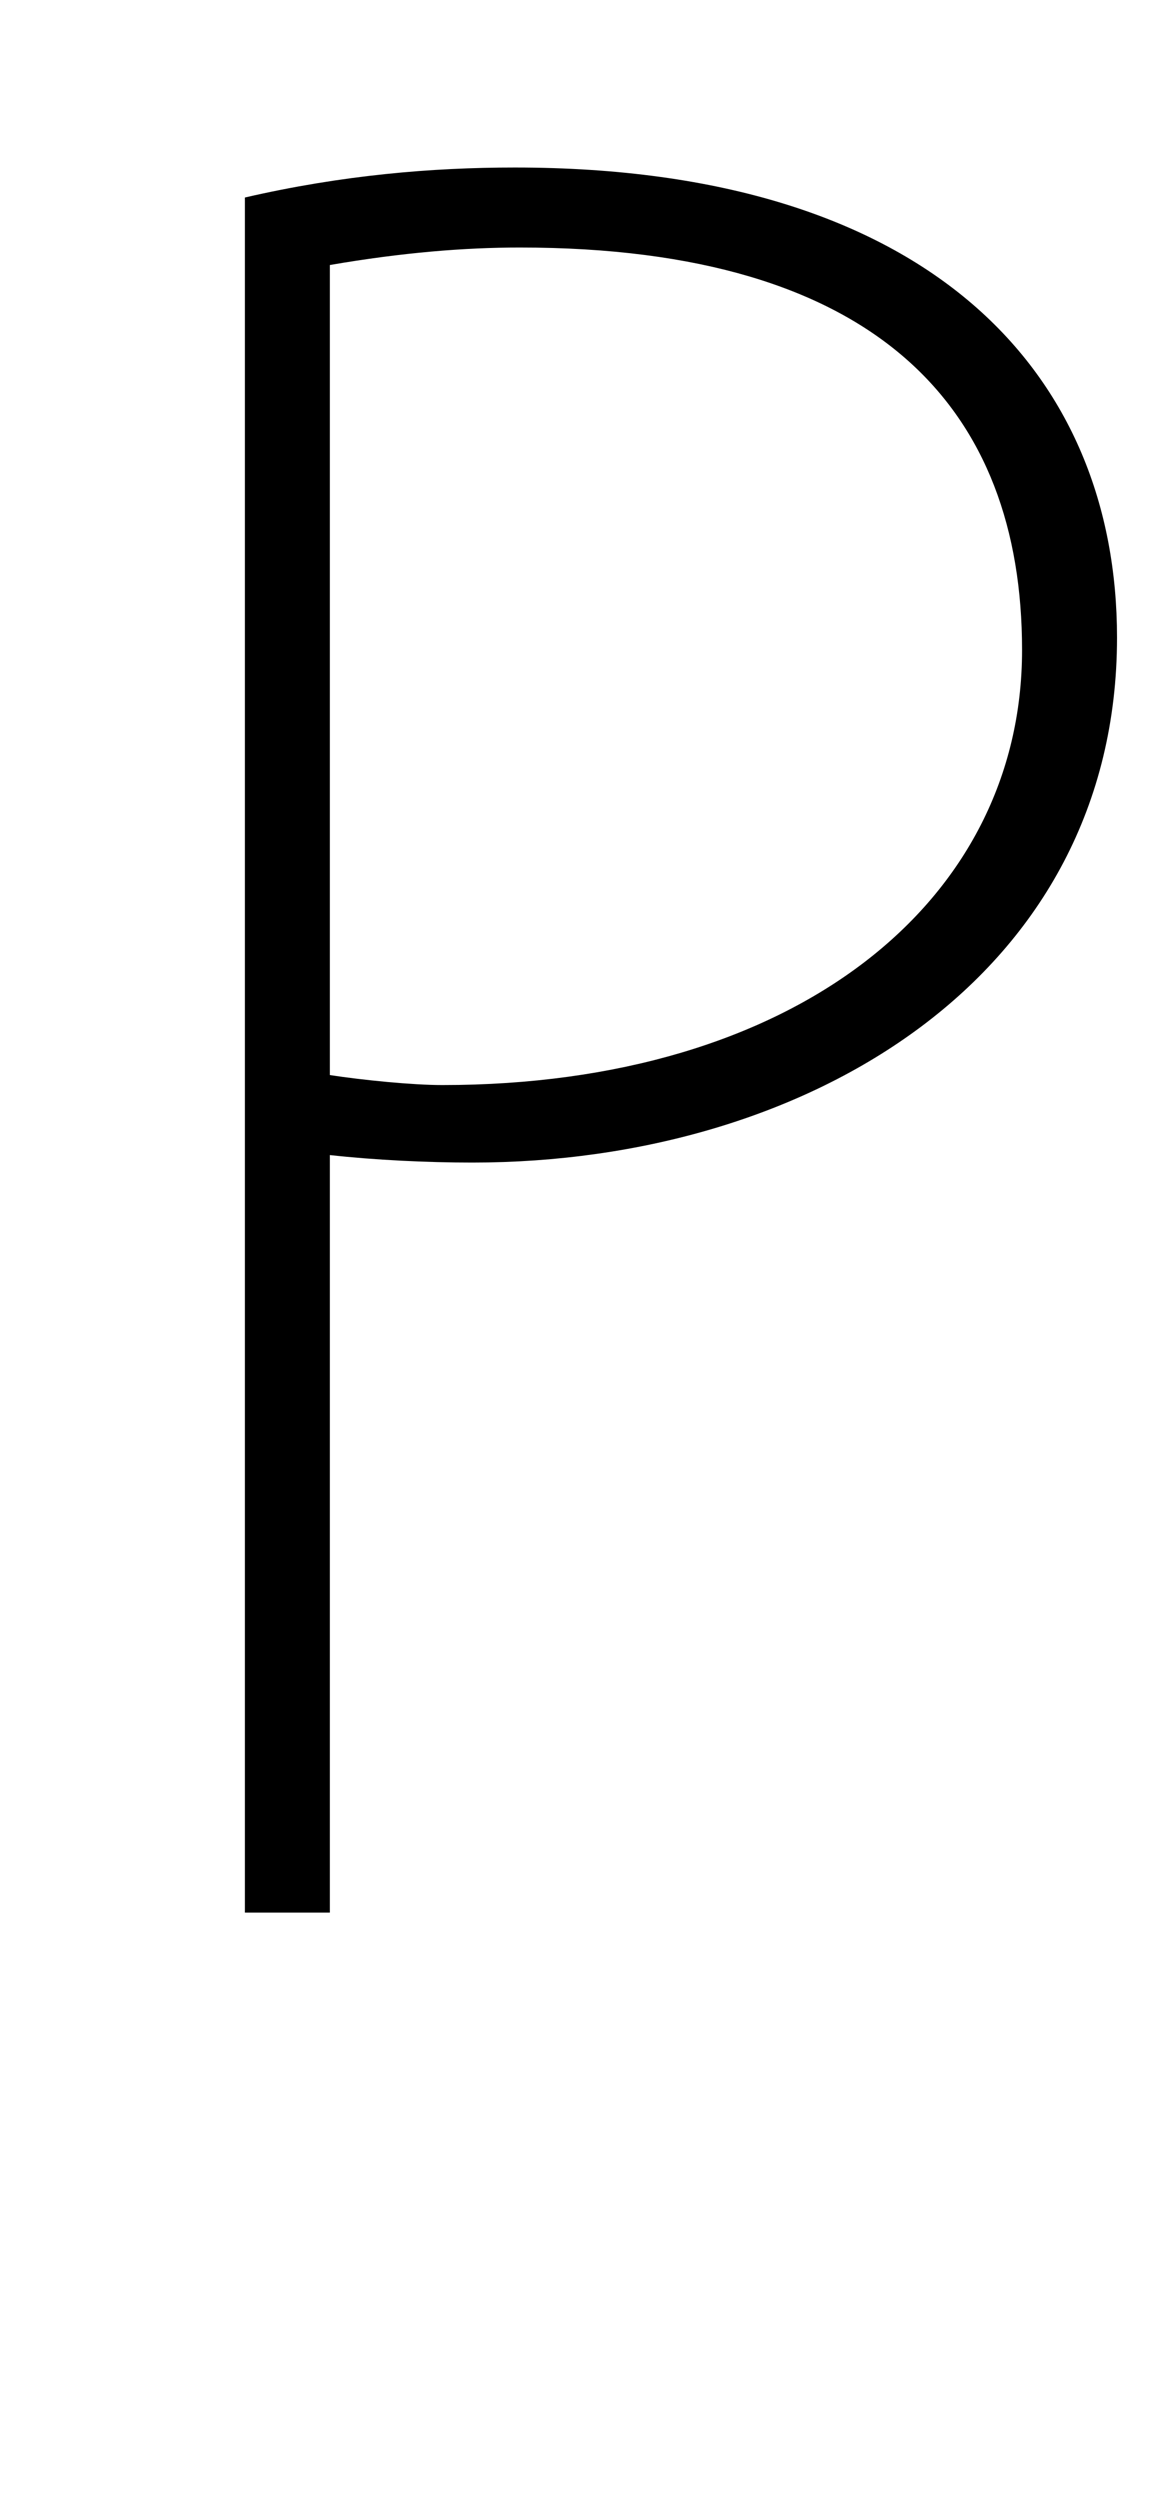 <svg xmlns="http://www.w3.org/2000/svg" viewBox="-10 0 467 1000"><path fill="currentColor" d="M88 765V79c39-9 75-12 108-12 167 0 241 83 241 188 0 135-123 210-258 210-18 0-39-1-57-3v303H88zm34-659v324c13 2 33 4 45 4 141 0 232-73 232-174 0-96-57-161-201-161-22 0-47 2-76 7z"/></svg>